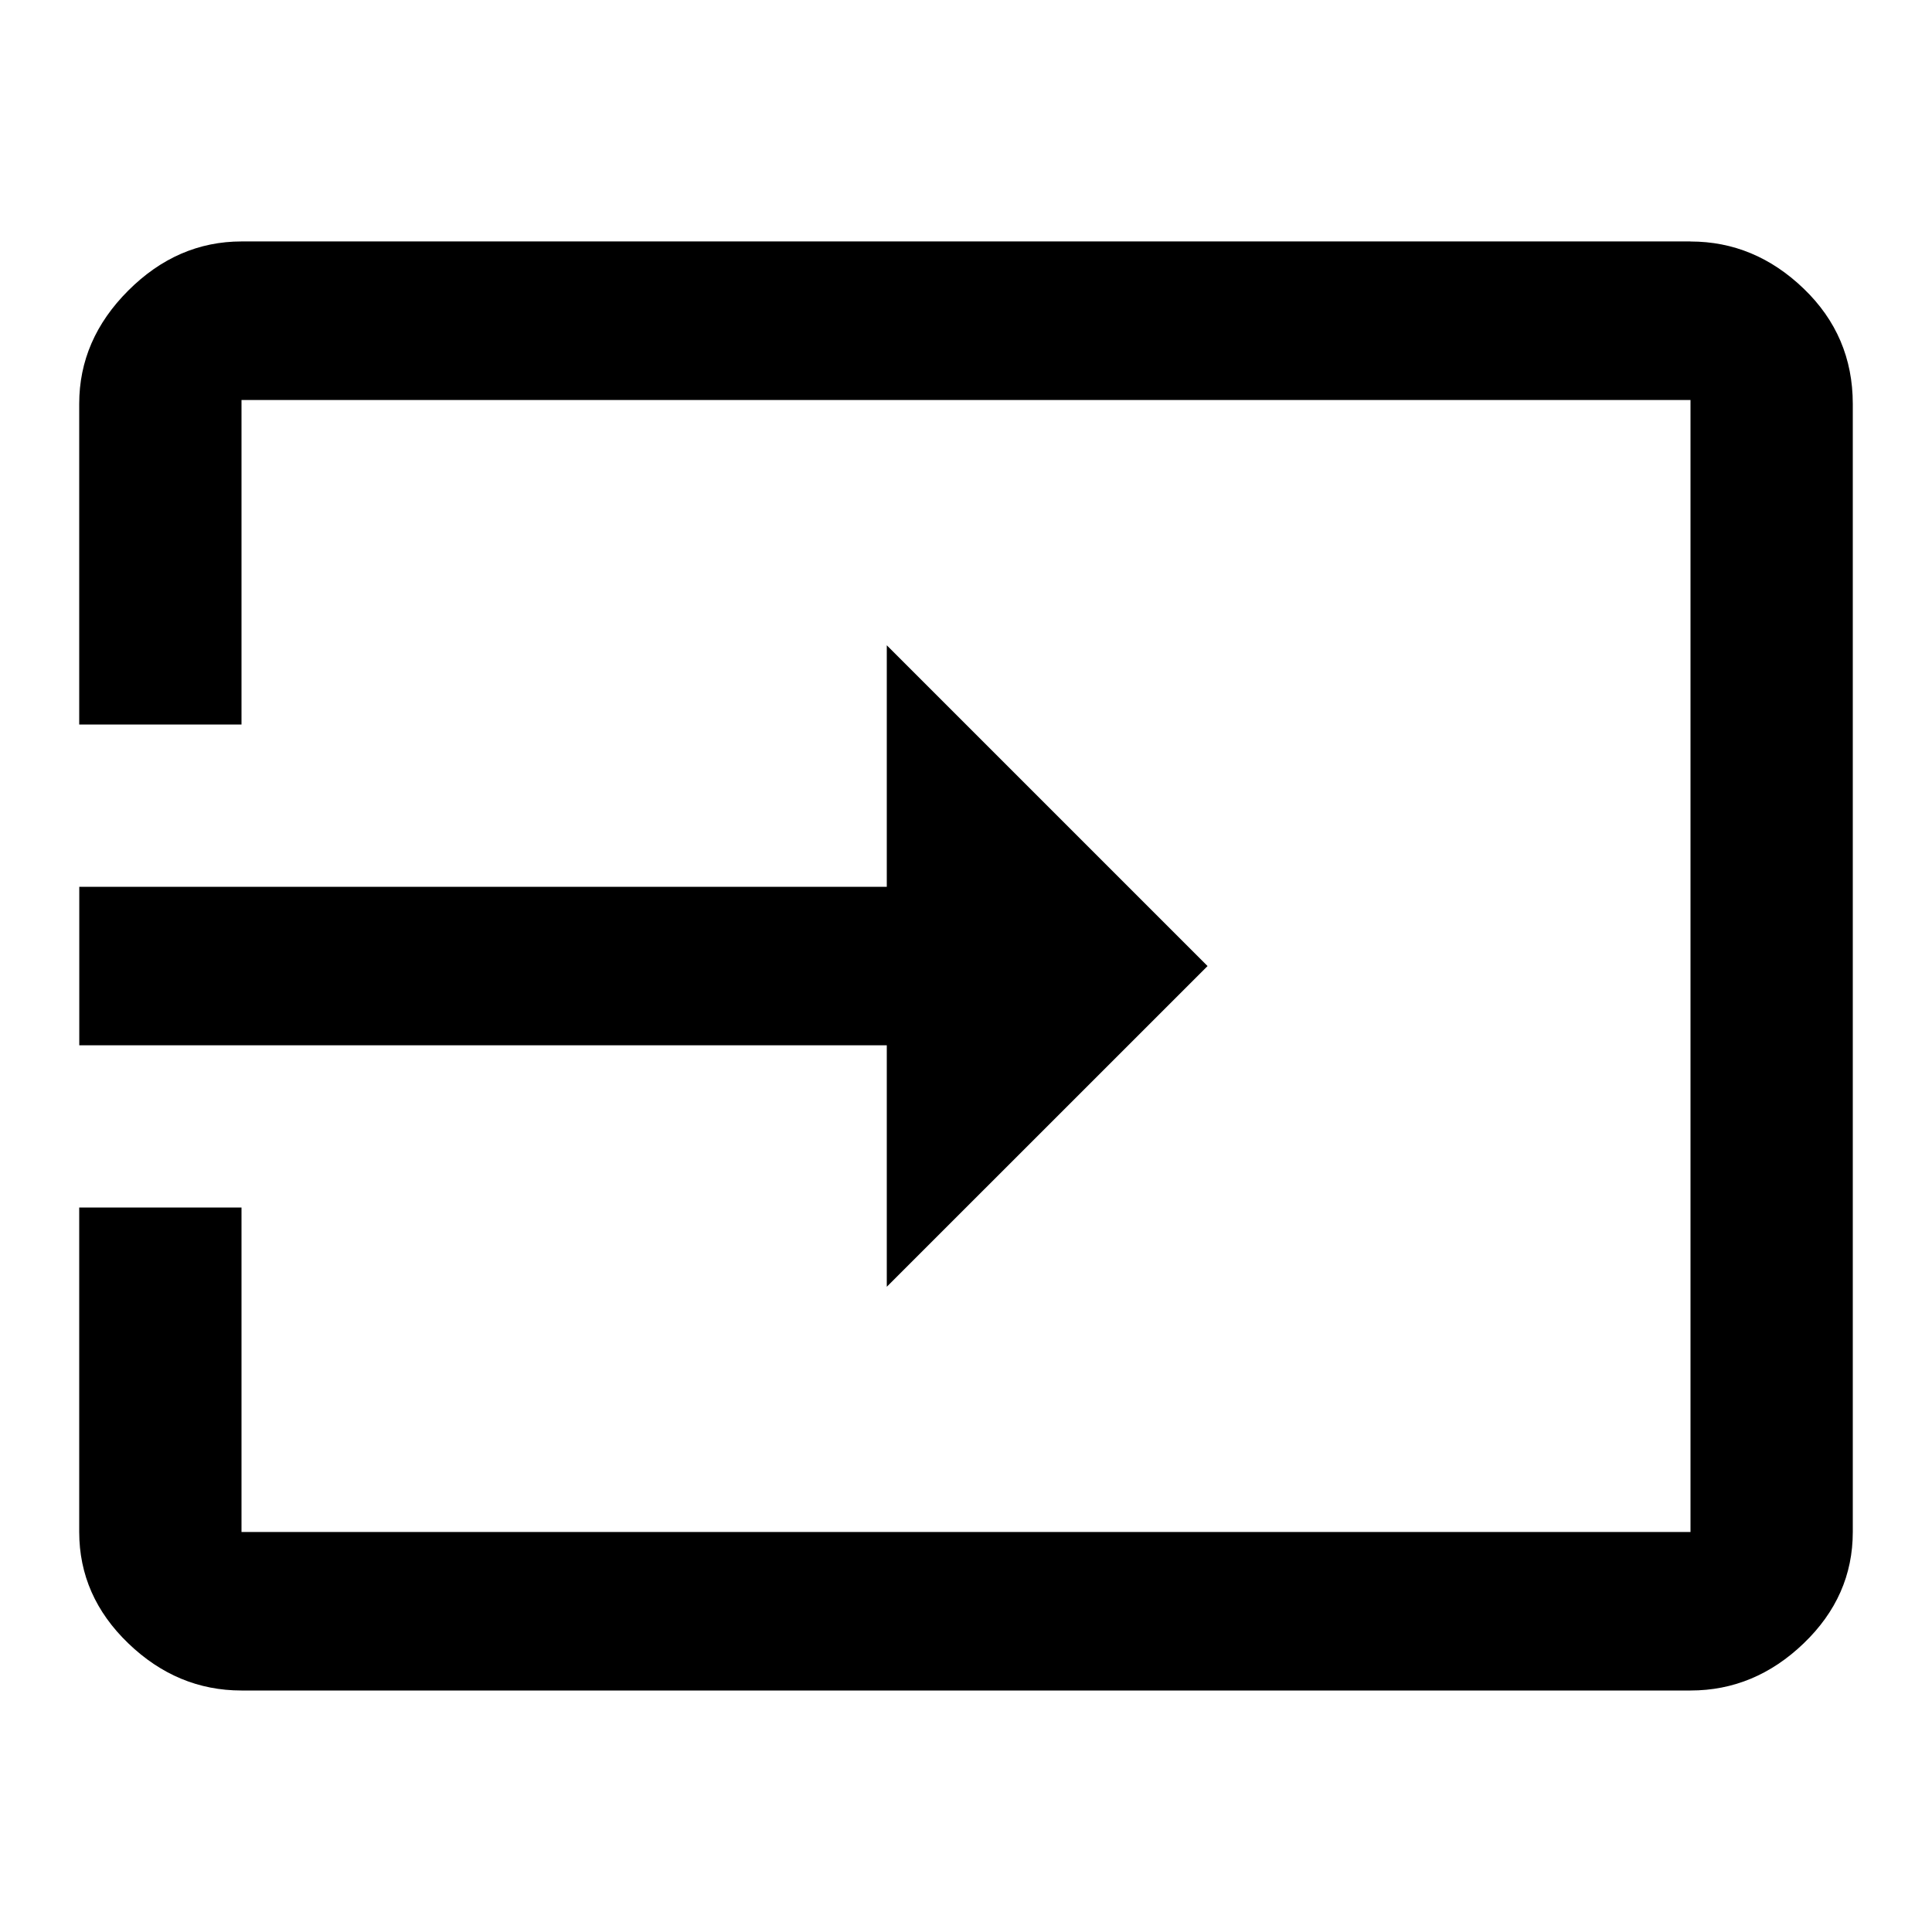 <?xml version="1.0" encoding="utf-8"?>
<!-- Generated by IcoMoon.io -->
<!DOCTYPE svg PUBLIC "-//W3C//DTD SVG 1.1//EN" "http://www.w3.org/Graphics/SVG/1.1/DTD/svg11.dtd">
<svg version="1.1" xmlns="http://www.w3.org/2000/svg" xmlns:xlink="http://www.w3.org/1999/xlink" width="32" height="32" viewBox="0 0 32 32">
<path d="M14.688 21.313v-4h-13.375v-2.625h13.375v-4l5.313 5.313zM28 4q1.063 0 1.875 0.781t0.813 1.906v18.688q0 1.063-0.813 1.844t-1.875 0.781h-24q-1.063 0-1.875-0.781t-0.813-1.844v-5.375h2.688v5.375h24v-18.75h-24v5.375h-2.688v-5.313q0-1.063 0.813-1.875t1.875-0.813h24z"></path>
</svg>
